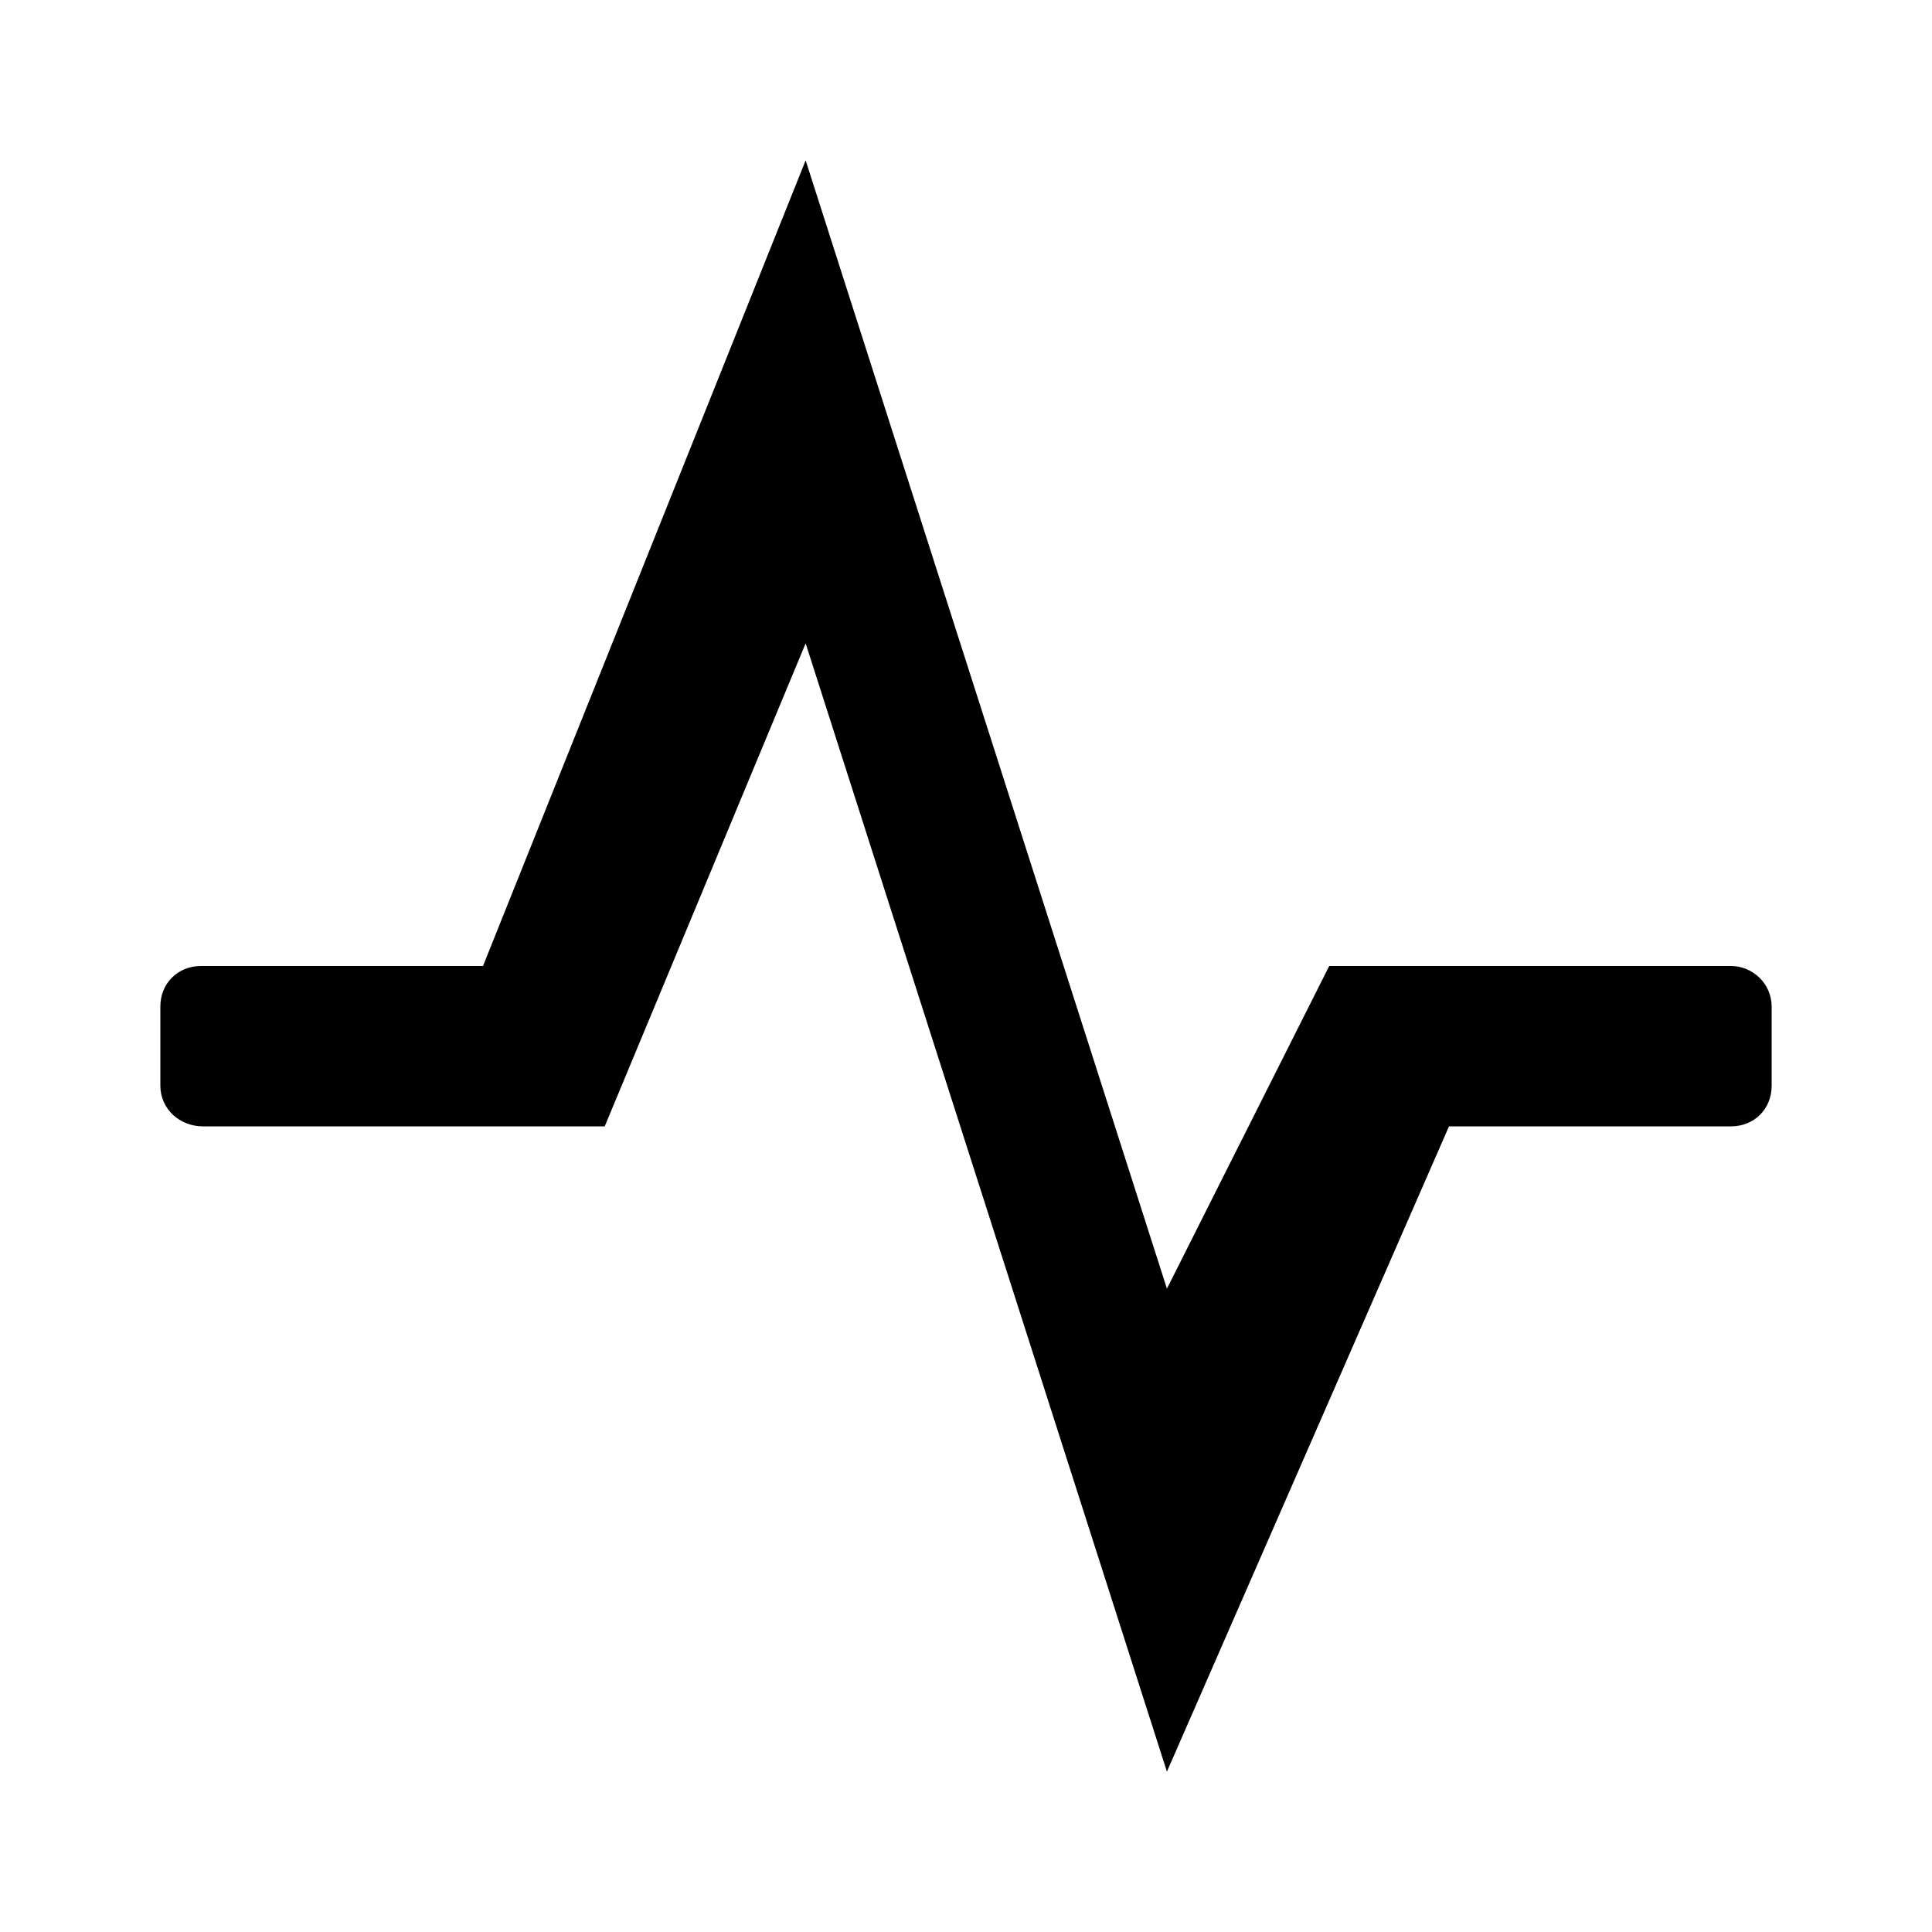 <svg
  version="1.1"
  xmlns="http://www.w3.org/2000/svg"
  viewBox="0 0 32 32">
  <path d="M19.328 29.344l-5.984-18.688-3.328 8h-6.656c-0.384 0-0.704-0.288-0.704-0.672v-1.312c0-0.384 0.288-0.672 0.672-0.672h4.672l5.344-13.344 5.984 18.688 2.688-5.344h6.656c0.352 0 0.672 0.288 0.672 0.672v1.312c0 0.384-0.288 0.672-0.672 0.672h-4.672l-4.672 10.688z"/>
</svg>
